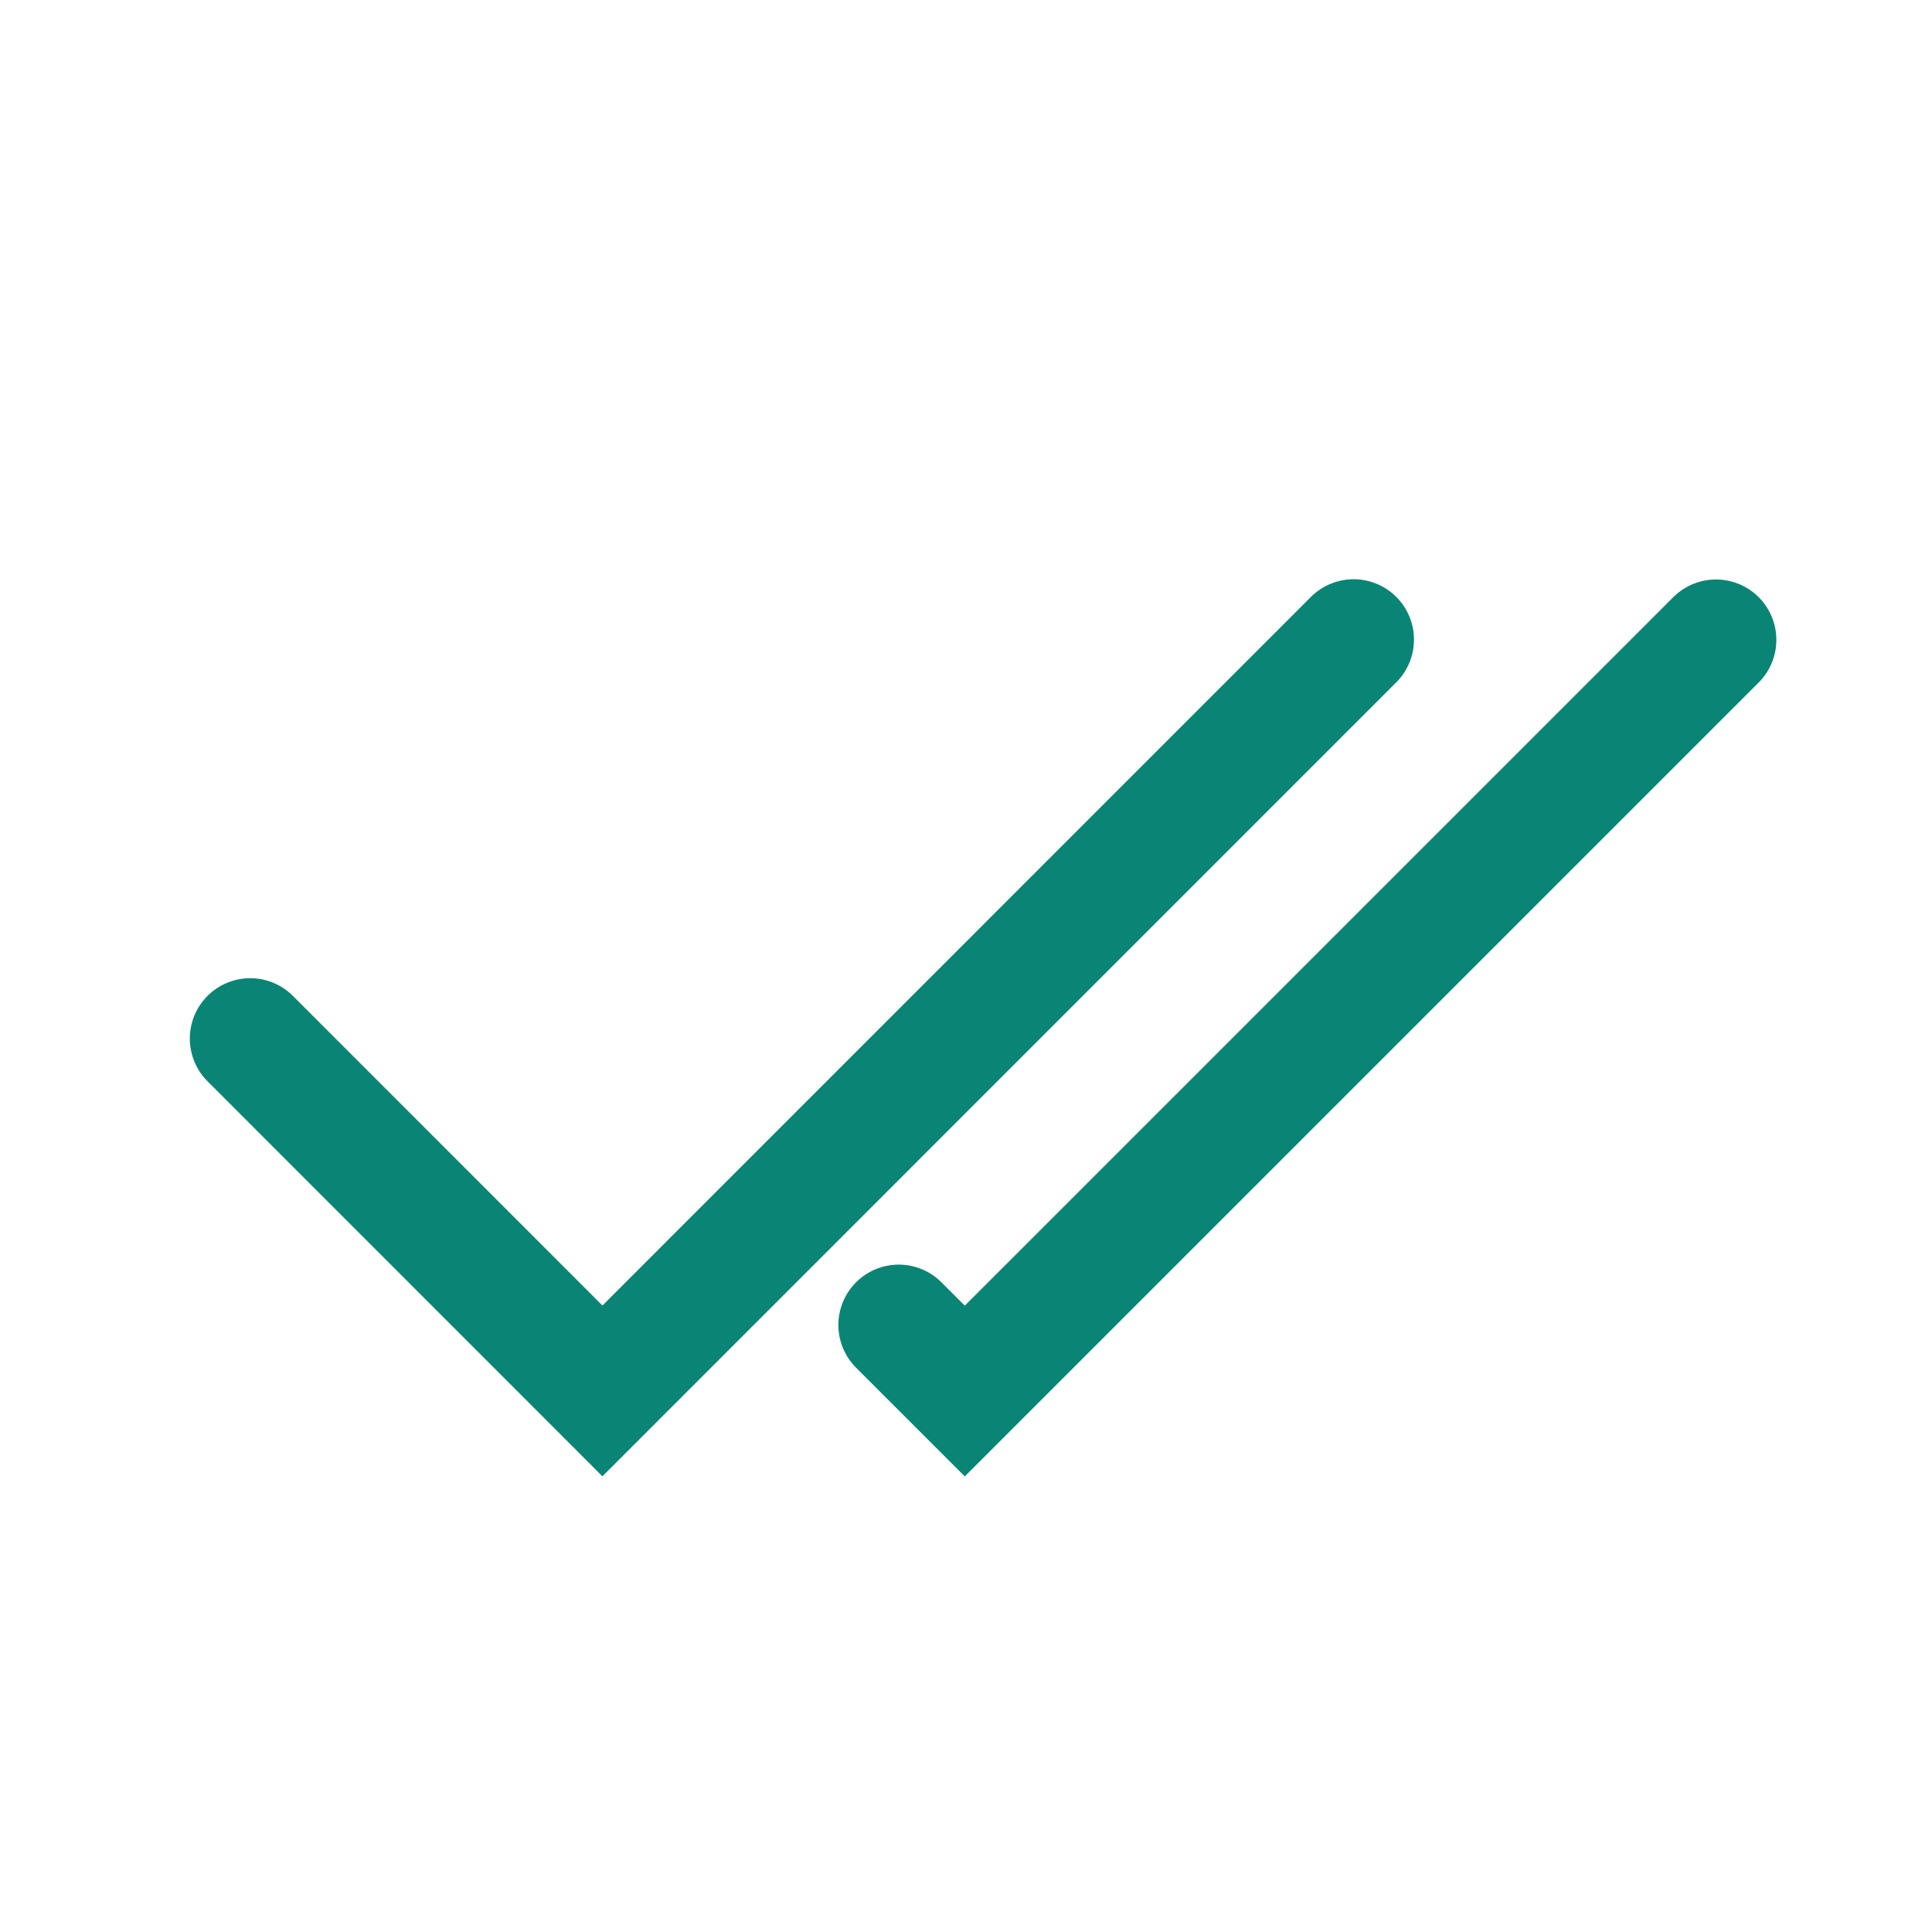 <svg width="16" height="16" viewBox="0 0 16 16" fill="none" xmlns="http://www.w3.org/2000/svg">
<path d="M11.21 5.297L4.989 11.519L2.072 8.601" stroke="#0A8575" stroke-linecap="round"/>
<path d="M14.211 5.299L7.99 11.52L7.443 10.973" stroke="#0A8575" stroke-linecap="round"/>
</svg>
